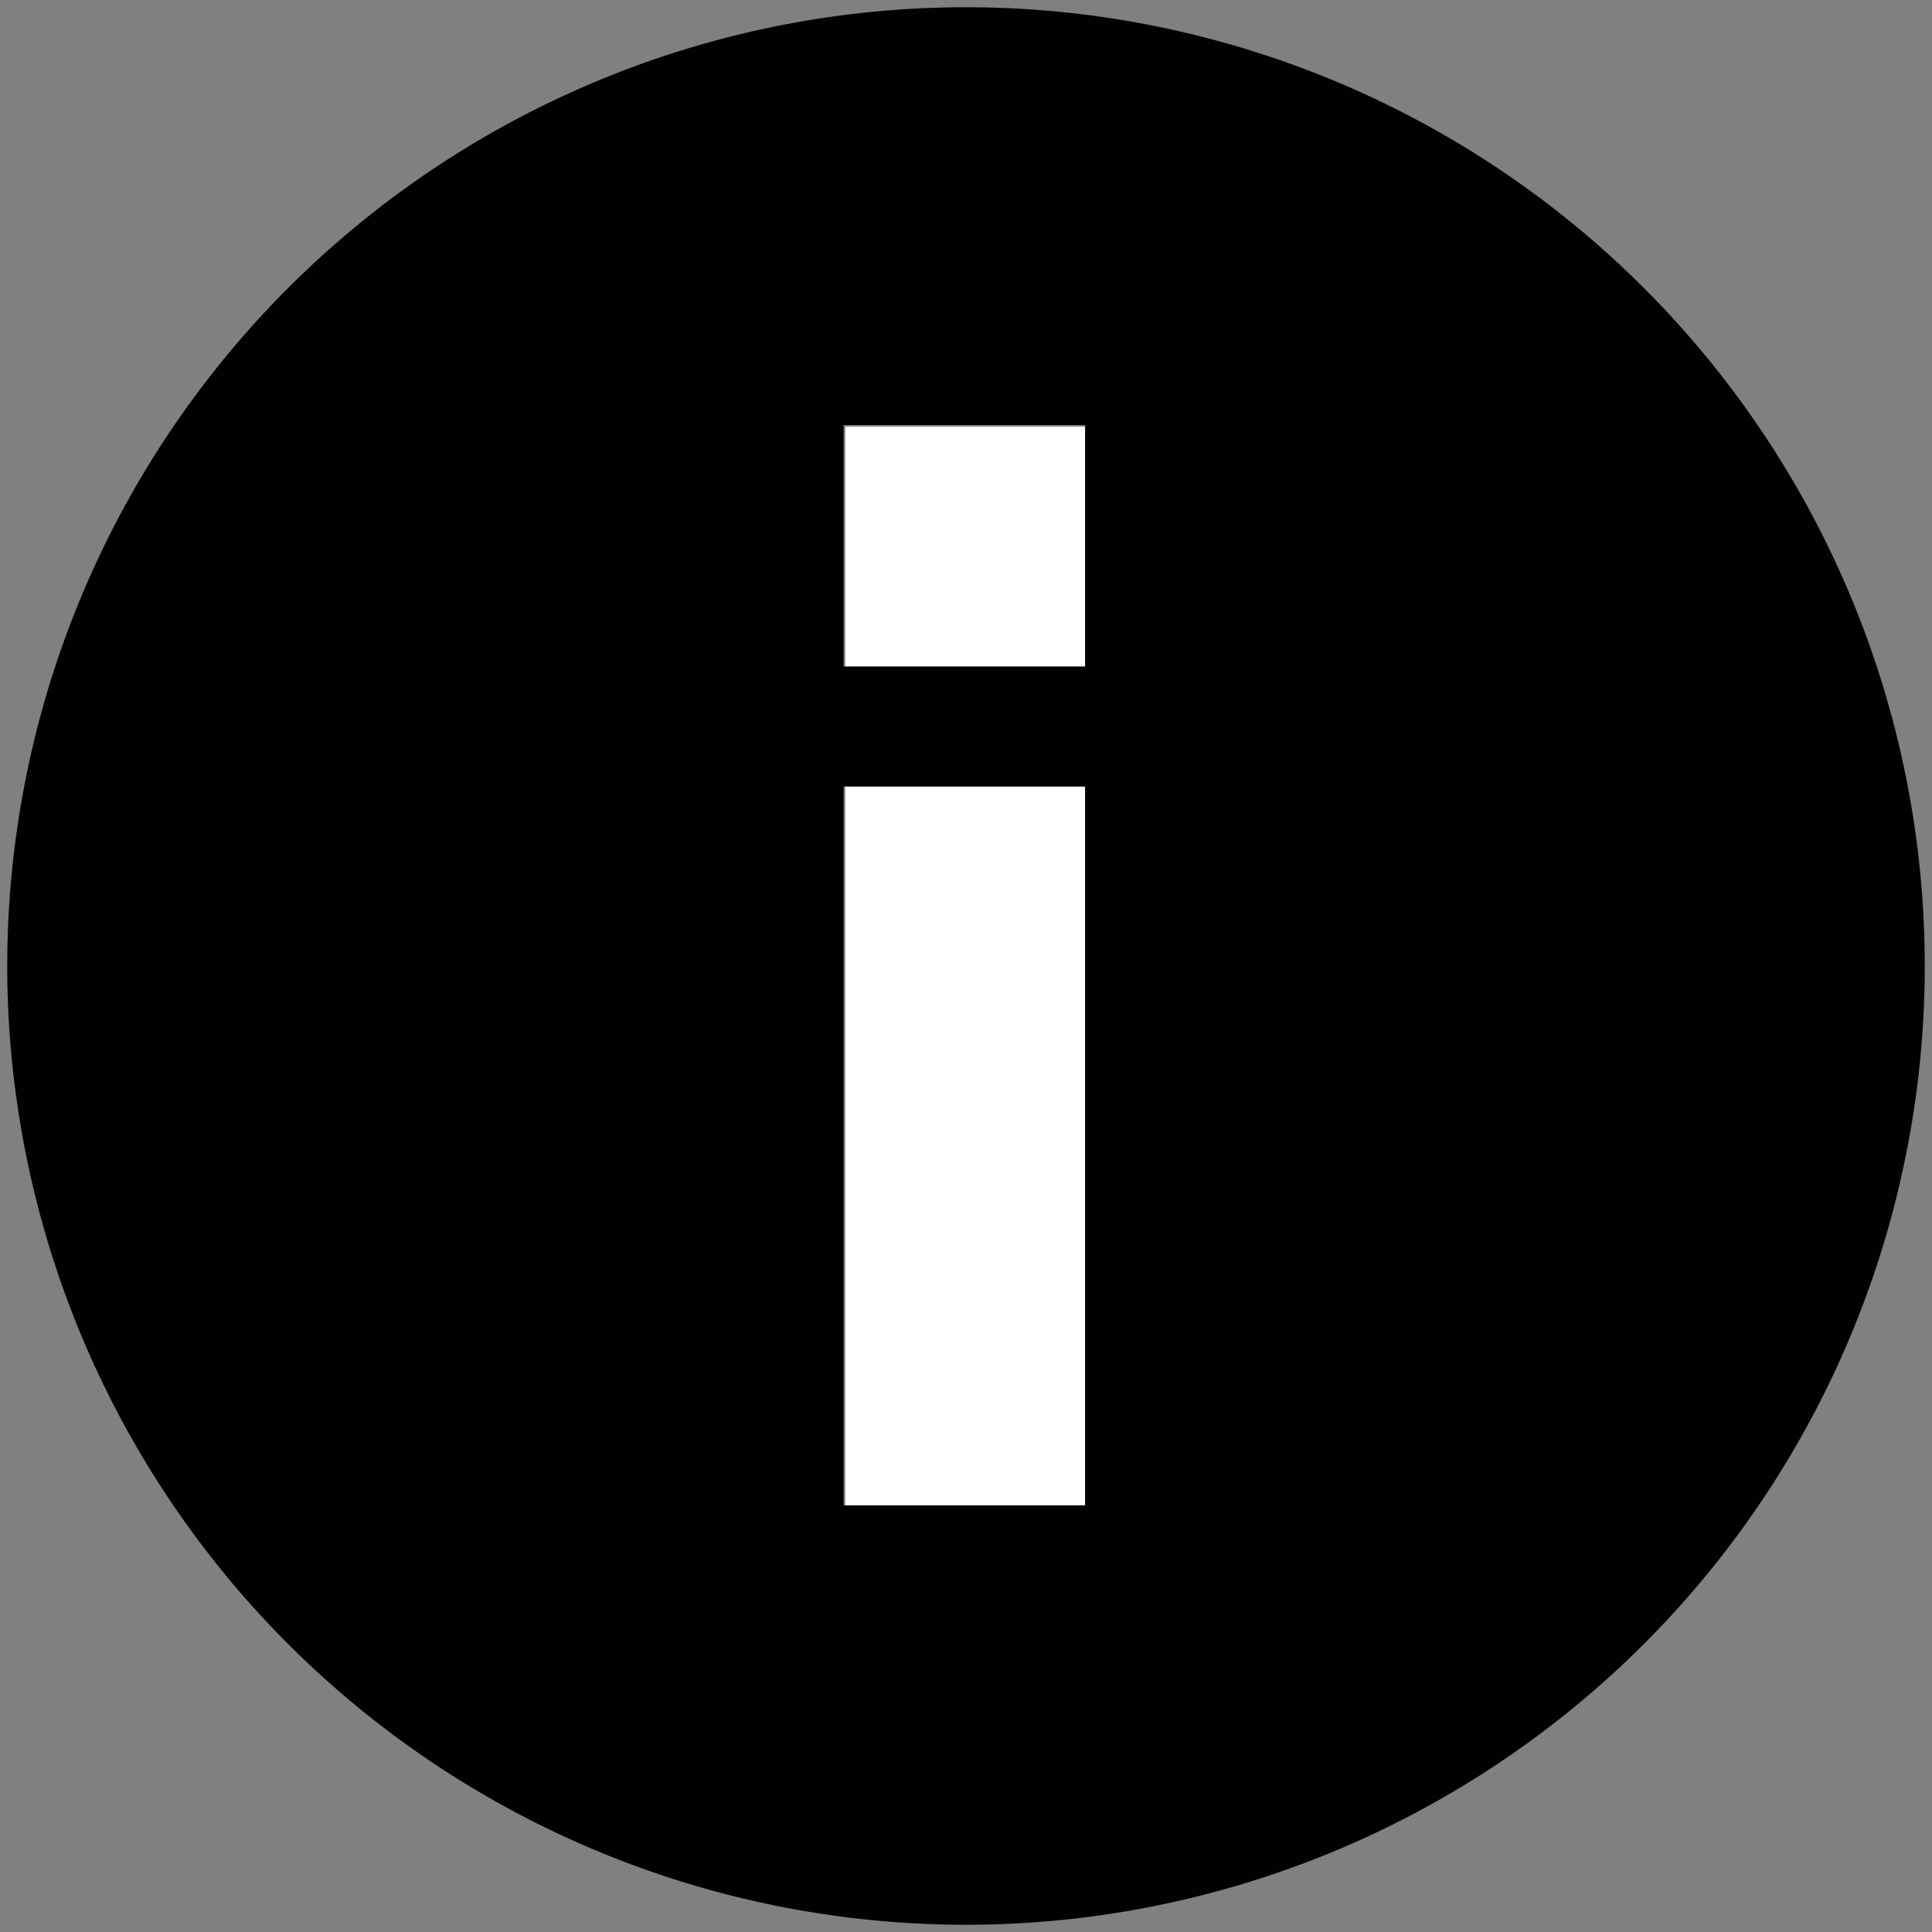 <svg id="Layer_1" data-name="Layer 1" xmlns="http://www.w3.org/2000/svg" viewBox="0 0 24 24"><rect x="0" y="0" width="24" height="24" fill="#808080" stroke="none"/><defs><style>.cls-1{fill:#fff}.cls-2{fill:#000100}</style></defs><title>Info/Caption</title><path class="cls-1" d="M10.5 5.3h2.98v2.98H10.5zm0 4.47h2.98v8.93H10.5z"></path><path class="cls-2" d="M12 .09A11.91 11.91 0 1 0 23.91 12 11.91 11.91 0 0 0 12 .09zm1.48 18.61h-3V9.77h3zm0-10.42h-3v-3h3z"></path></svg>